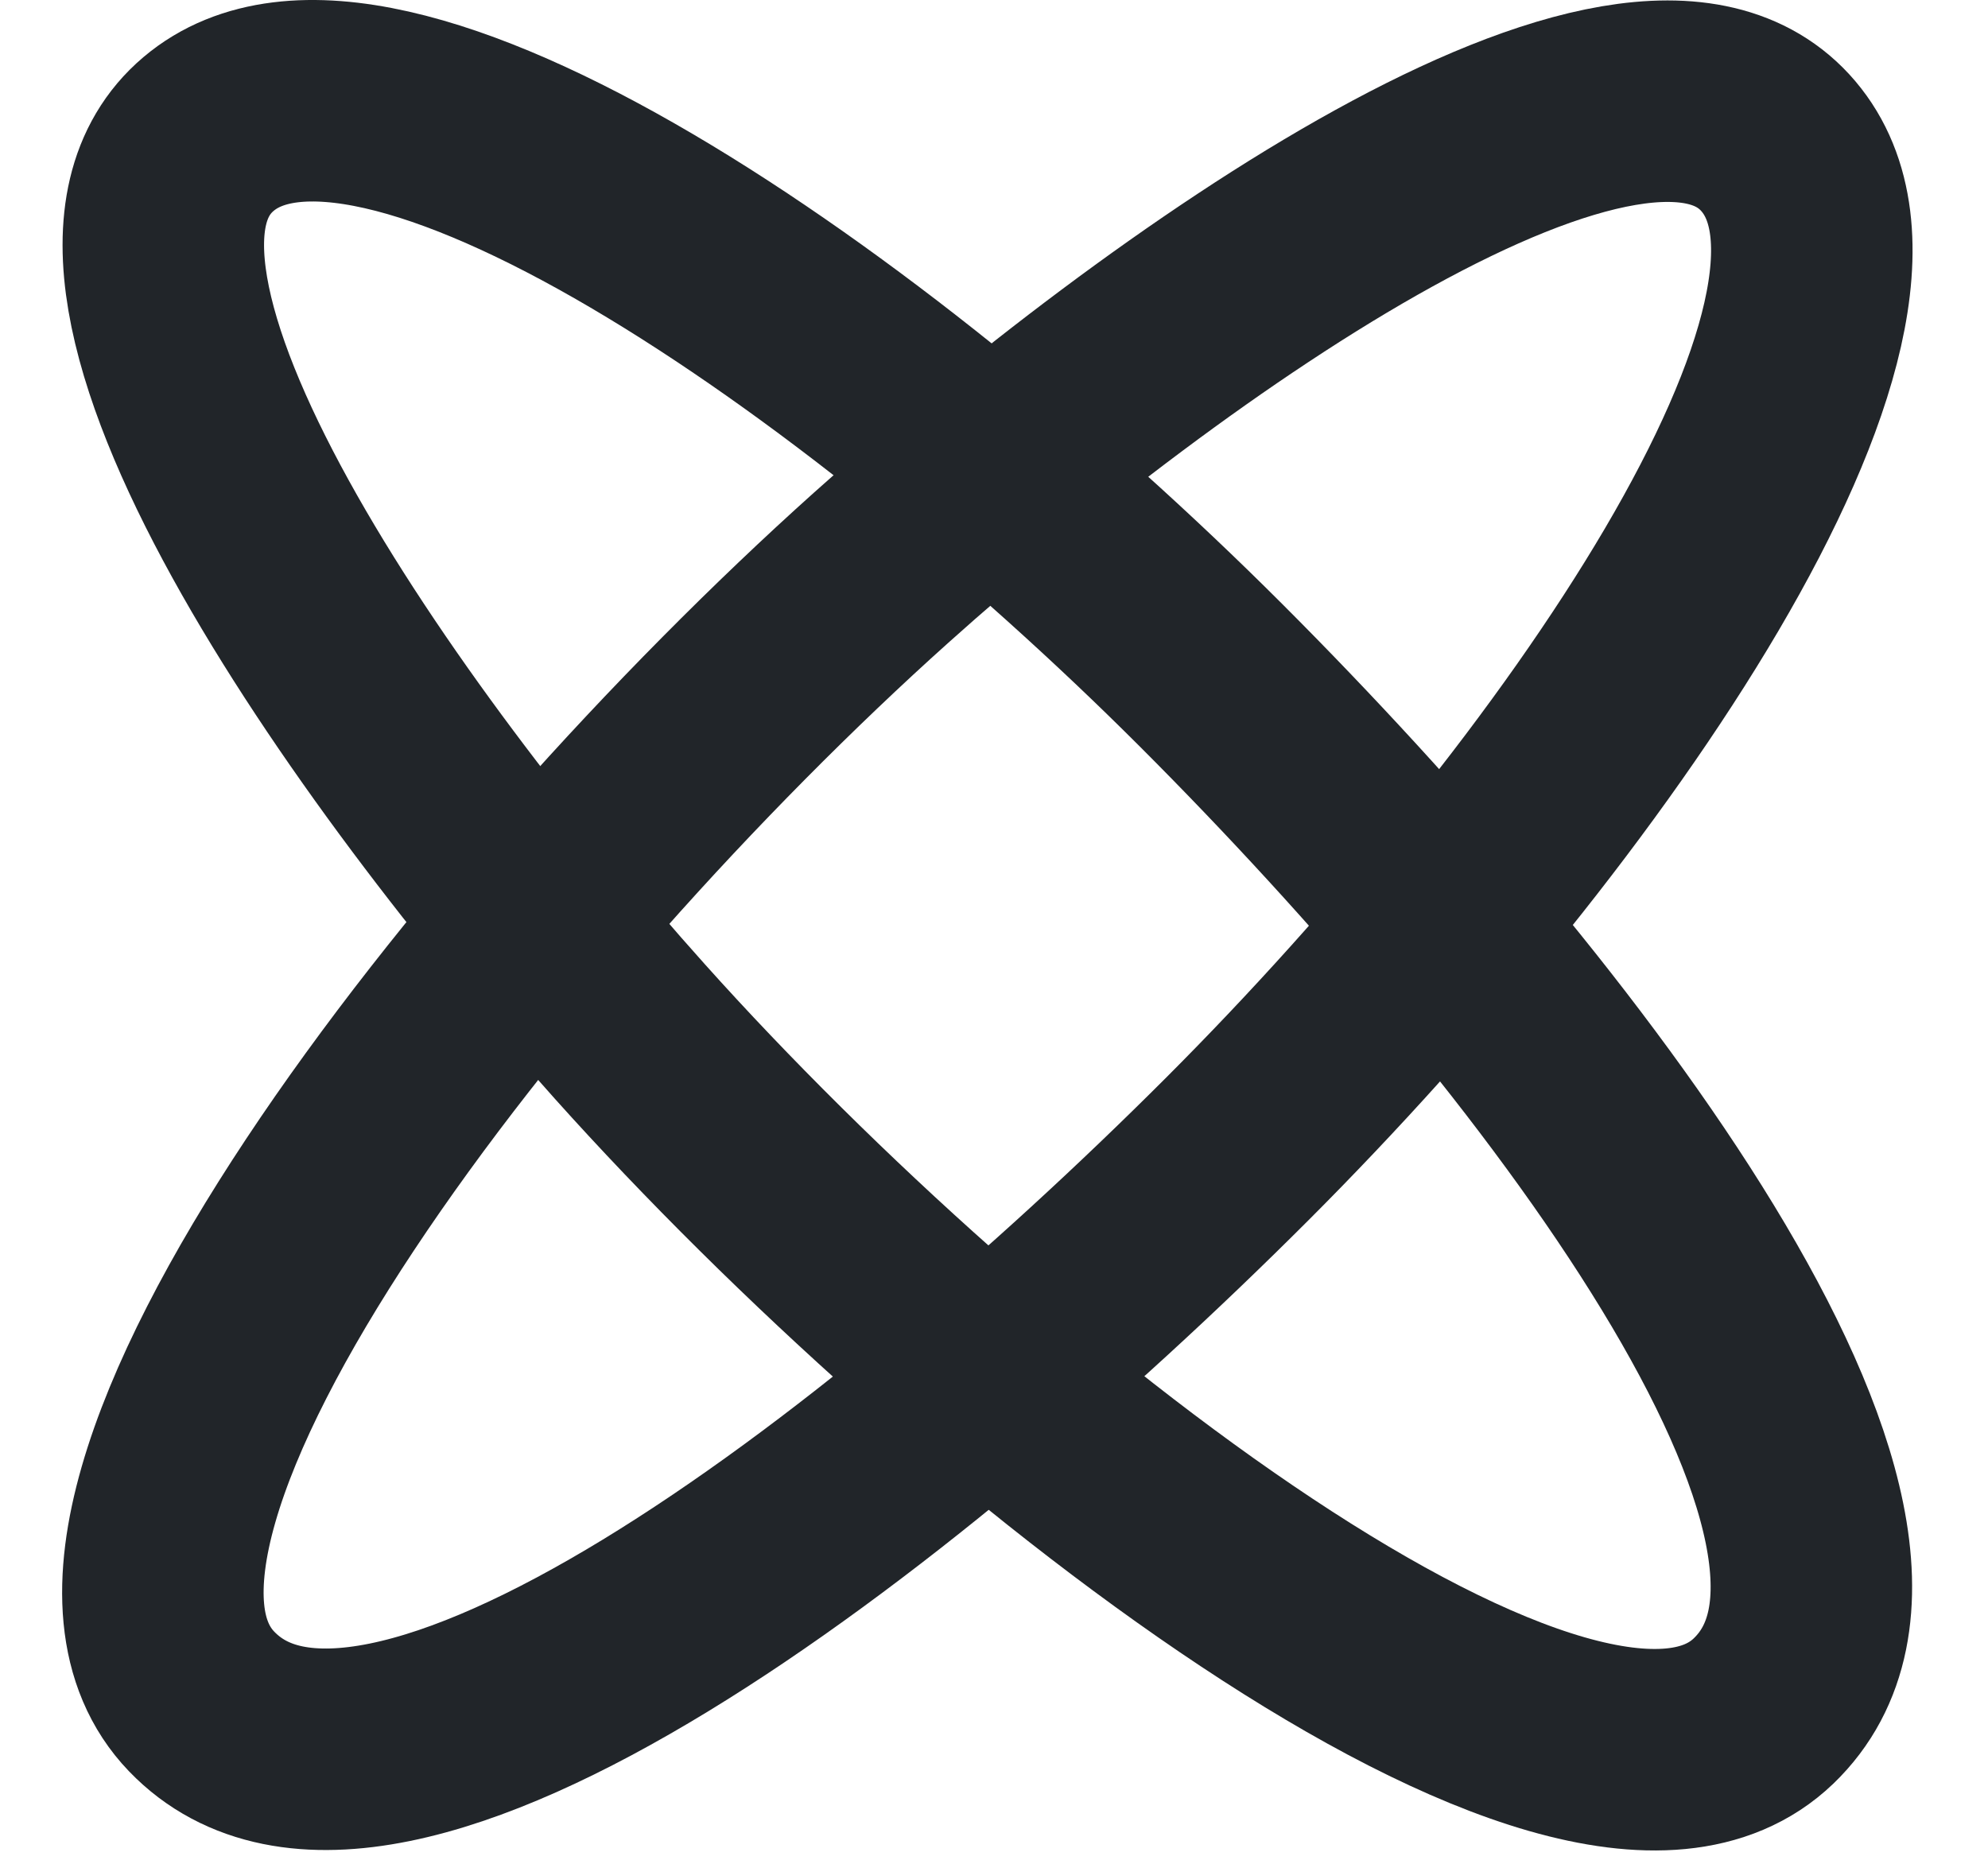 <svg width="64" height="60" viewBox="0 0 74 74" fill="none" xmlns="http://www.w3.org/2000/svg">
<path d="M45.626 26.819C31.776 12.97 12.445 -0.302 5.809 5.324C-0.827 10.95 12.373 29.609 22.544 40.957C36.249 56.249 60.196 75.003 67.554 67.934C74.911 60.865 59.475 40.669 45.626 26.819Z" stroke="#212529" stroke-width="8"/>
<path d="M46.651 45.626C60.501 31.776 73.773 12.445 68.147 5.809C62.52 -0.827 43.862 12.373 32.514 22.544C17.222 36.248 -1.532 60.196 5.537 67.553C12.606 74.911 32.802 59.475 46.651 45.626Z" stroke="#212529" stroke-width="8"/>
</svg>
